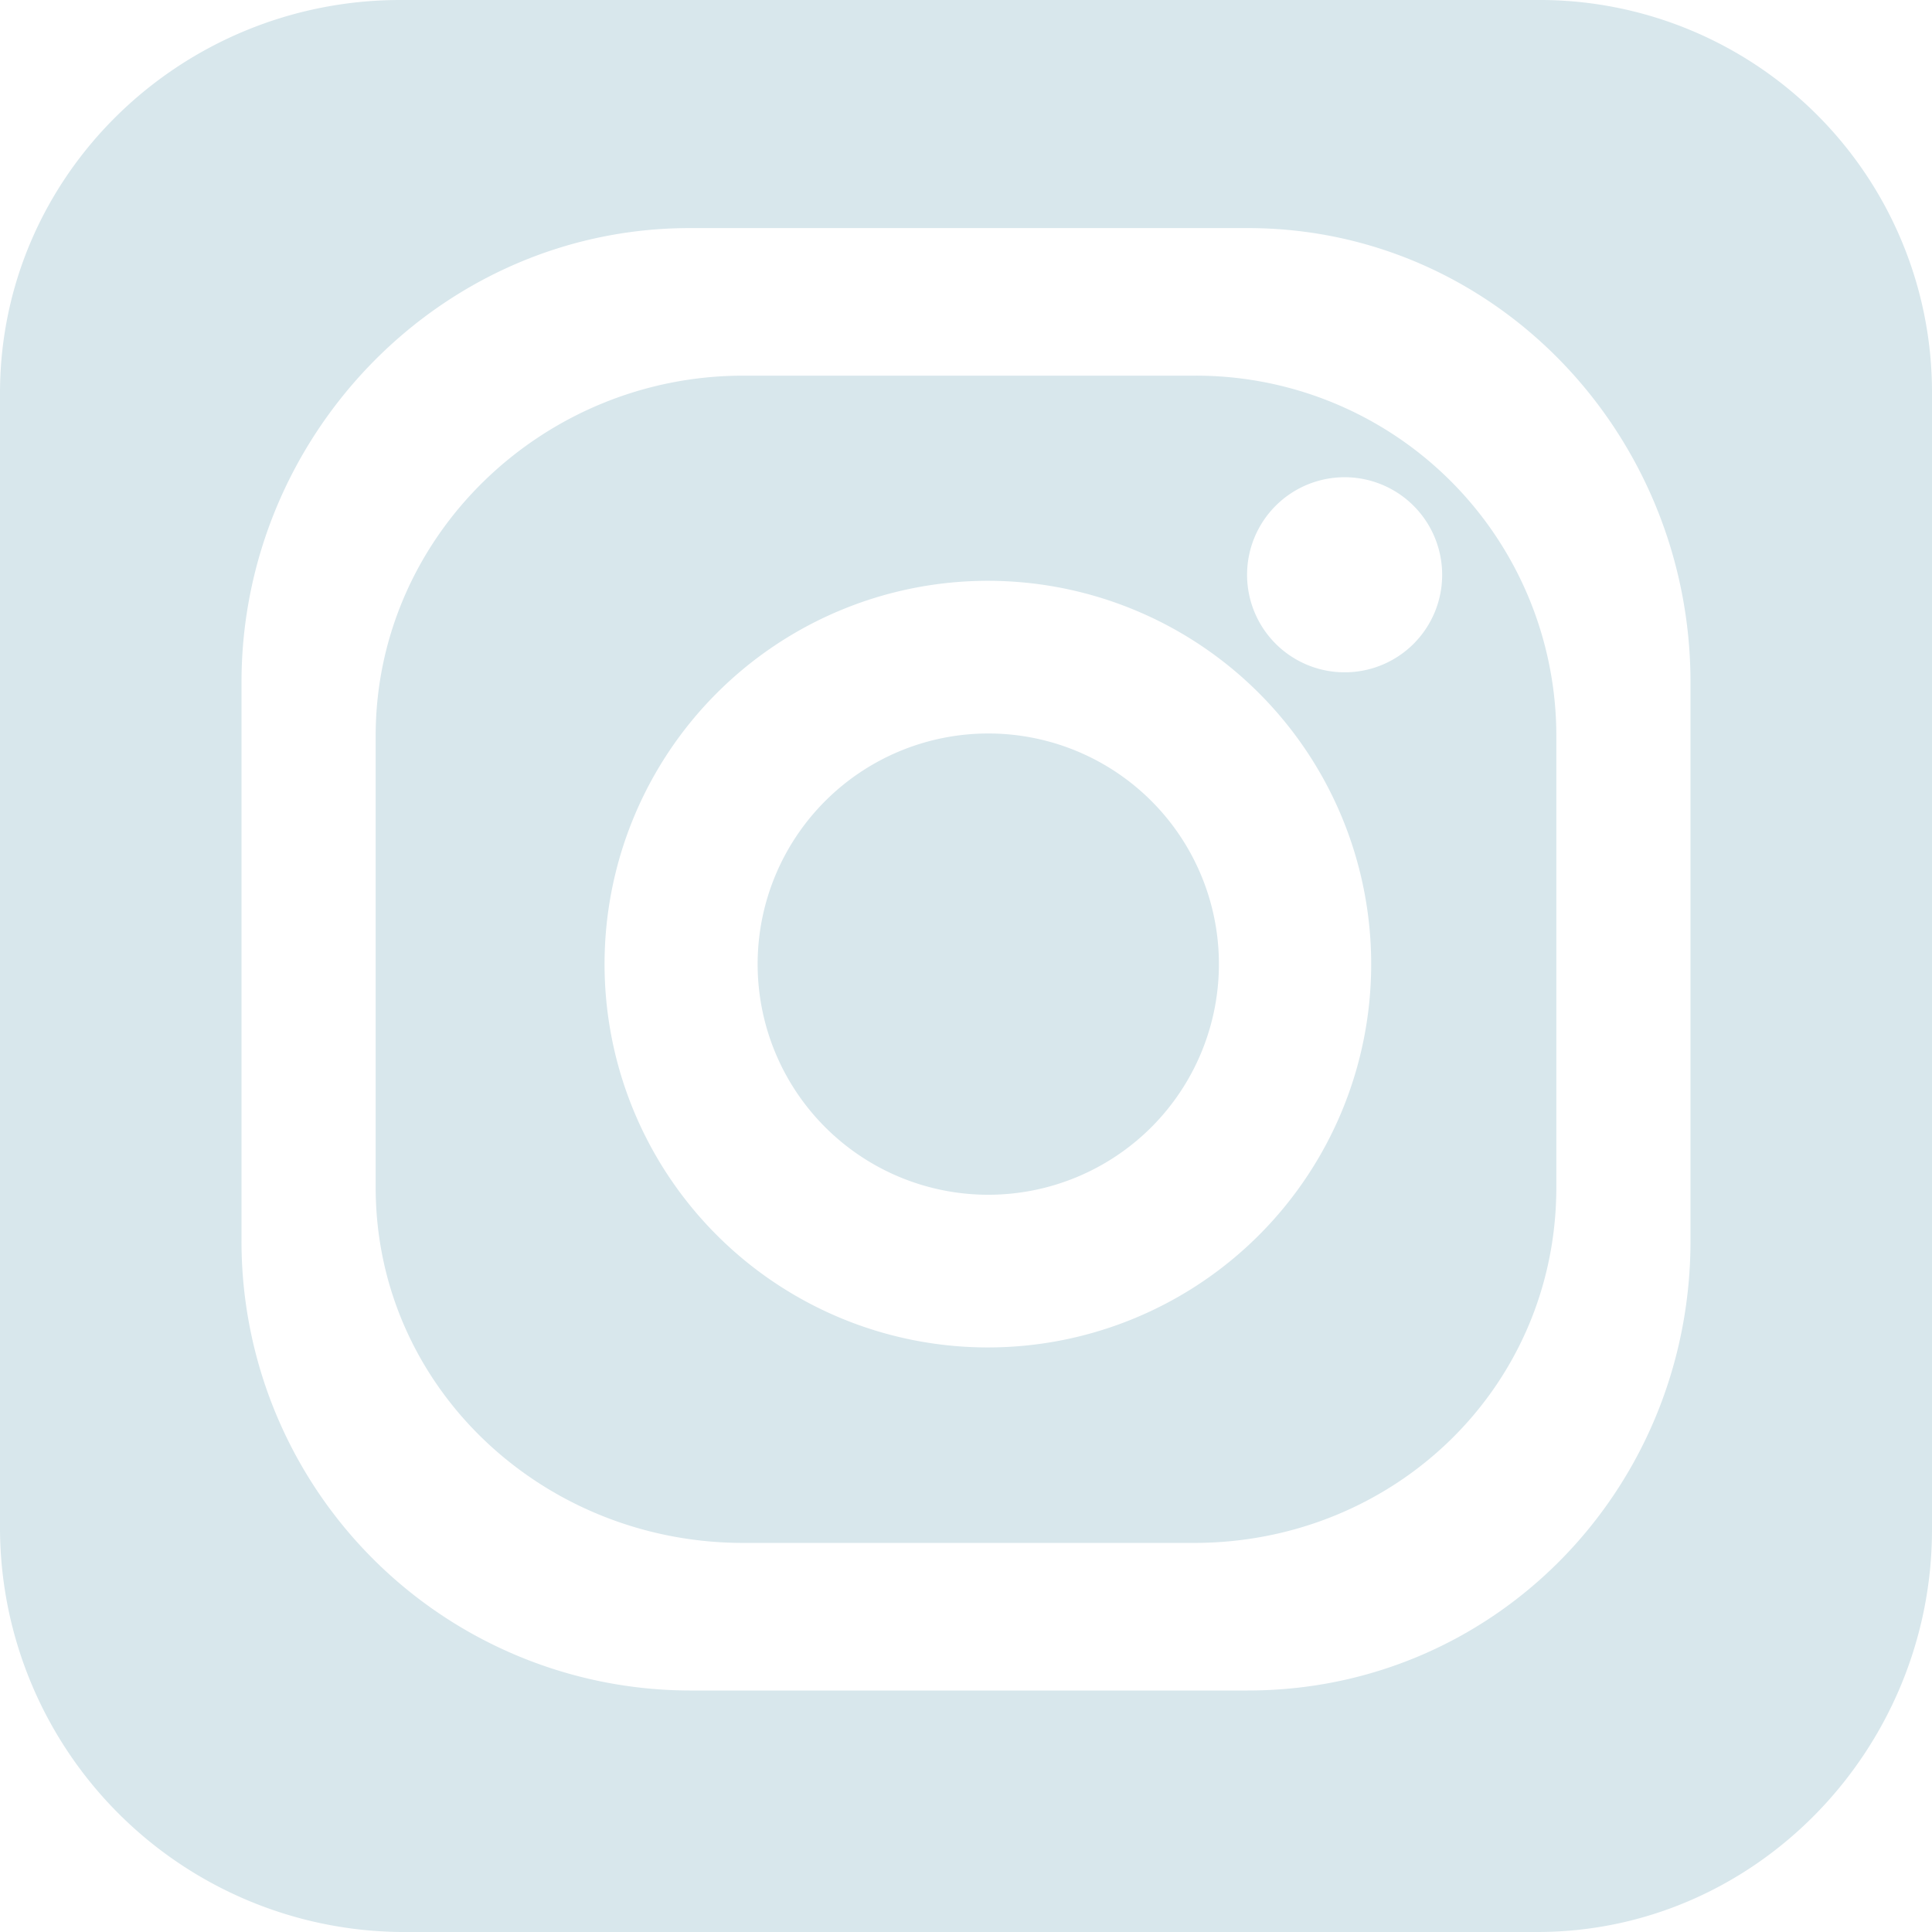 <svg id="ICON" xmlns="http://www.w3.org/2000/svg" viewBox="0 0 144 144"><defs><style>.cls-1{fill:#d8e7ec;}</style></defs><title>instagram</title><path class="cls-1" d="M291,398H257.39C242.47,398,230,409.94,230,424.85v33.64c0,14.92,12.47,26.51,27.39,26.51H291c14.91,0,27-11.59,27-26.51V424.85A26.85,26.85,0,0,0,291,398Zm-15.37,72.43a28.57,28.57,0,1,1,28.57-28.57A28.57,28.57,0,0,1,275.66,470.43Zm26.59-50.32a7.27,7.27,0,1,1,7.27-7.26A7.26,7.26,0,0,1,302.25,420.11Z" transform="translate(-202 -370)"/><path class="cls-1" d="M275.66,424.67a17.19,17.19,0,1,0,17.19,17.19A17.18,17.18,0,0,0,275.66,424.67Z" transform="translate(-202 -370)"/><path class="cls-1" d="M316.58,370H231.84C215.52,370,202,383,202,399.31V484a30.16,30.16,0,0,0,29.84,30h84.74c16.31,0,29.42-13.65,29.42-30V399.31A29.24,29.24,0,0,0,316.58,370ZM328,462.49c0,18.45-14.52,33.51-33,33.51H253.4A33.48,33.48,0,0,1,220,462.49V420.86C220,402.4,234.94,387,253.4,387H295c18.46,0,33,15.4,33,33.86v41.63Z" transform="translate(-202 -370)"/></svg>
